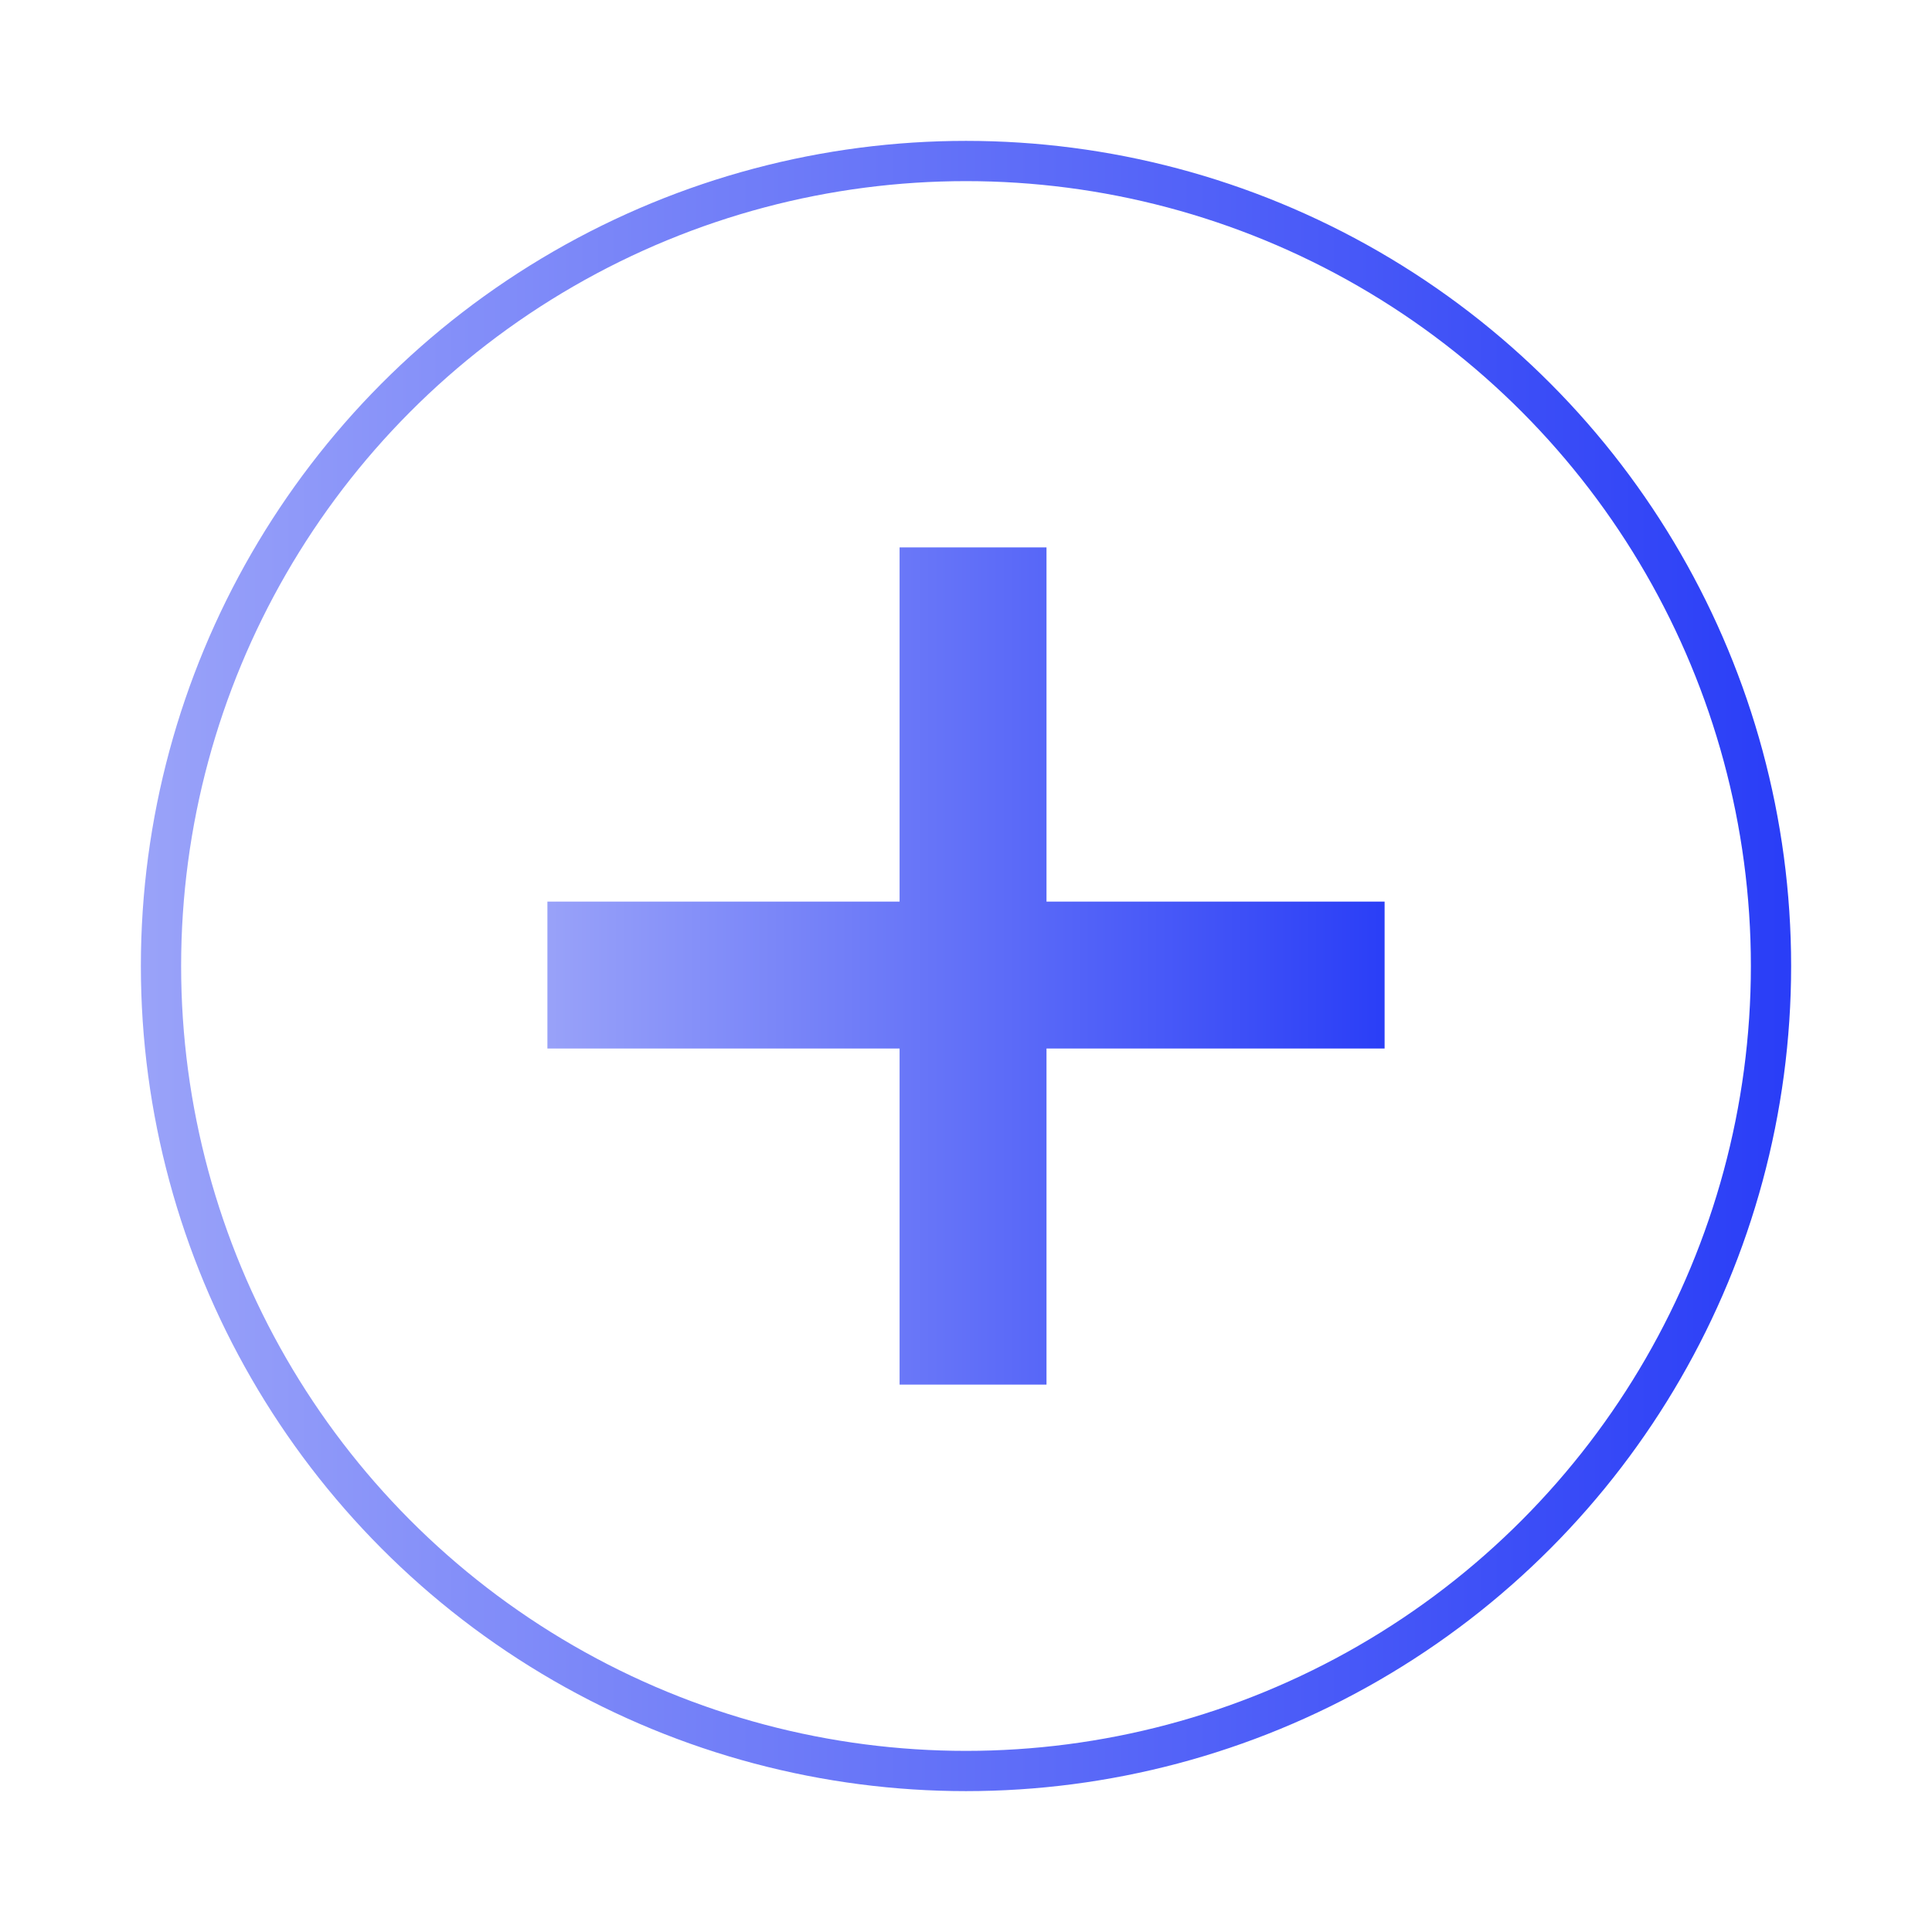 <svg xmlns="http://www.w3.org/2000/svg" height="48" viewBox="0 -960 960 960" width="48">
    <defs>
        <linearGradient id="gradient" x1="0%" y1="0%" x2="100%" y2="0%">
            <stop offset="0%" style="stop-color:rgb(153, 162, 249);stop-opacity:1" />
            <stop offset="100%" style="stop-color:rgb(42, 62, 247);stop-opacity:1" />
        </linearGradient>
    </defs>
    <circle cx="480" cy="-480" r="400" fill="none" stroke="url(#gradient)" stroke-width="20" />
    <path fill="url(#gradient)" d="M447-272h73v-167h168v-73H520v-176h-73v176H272v73h175v167Z" />
</svg>